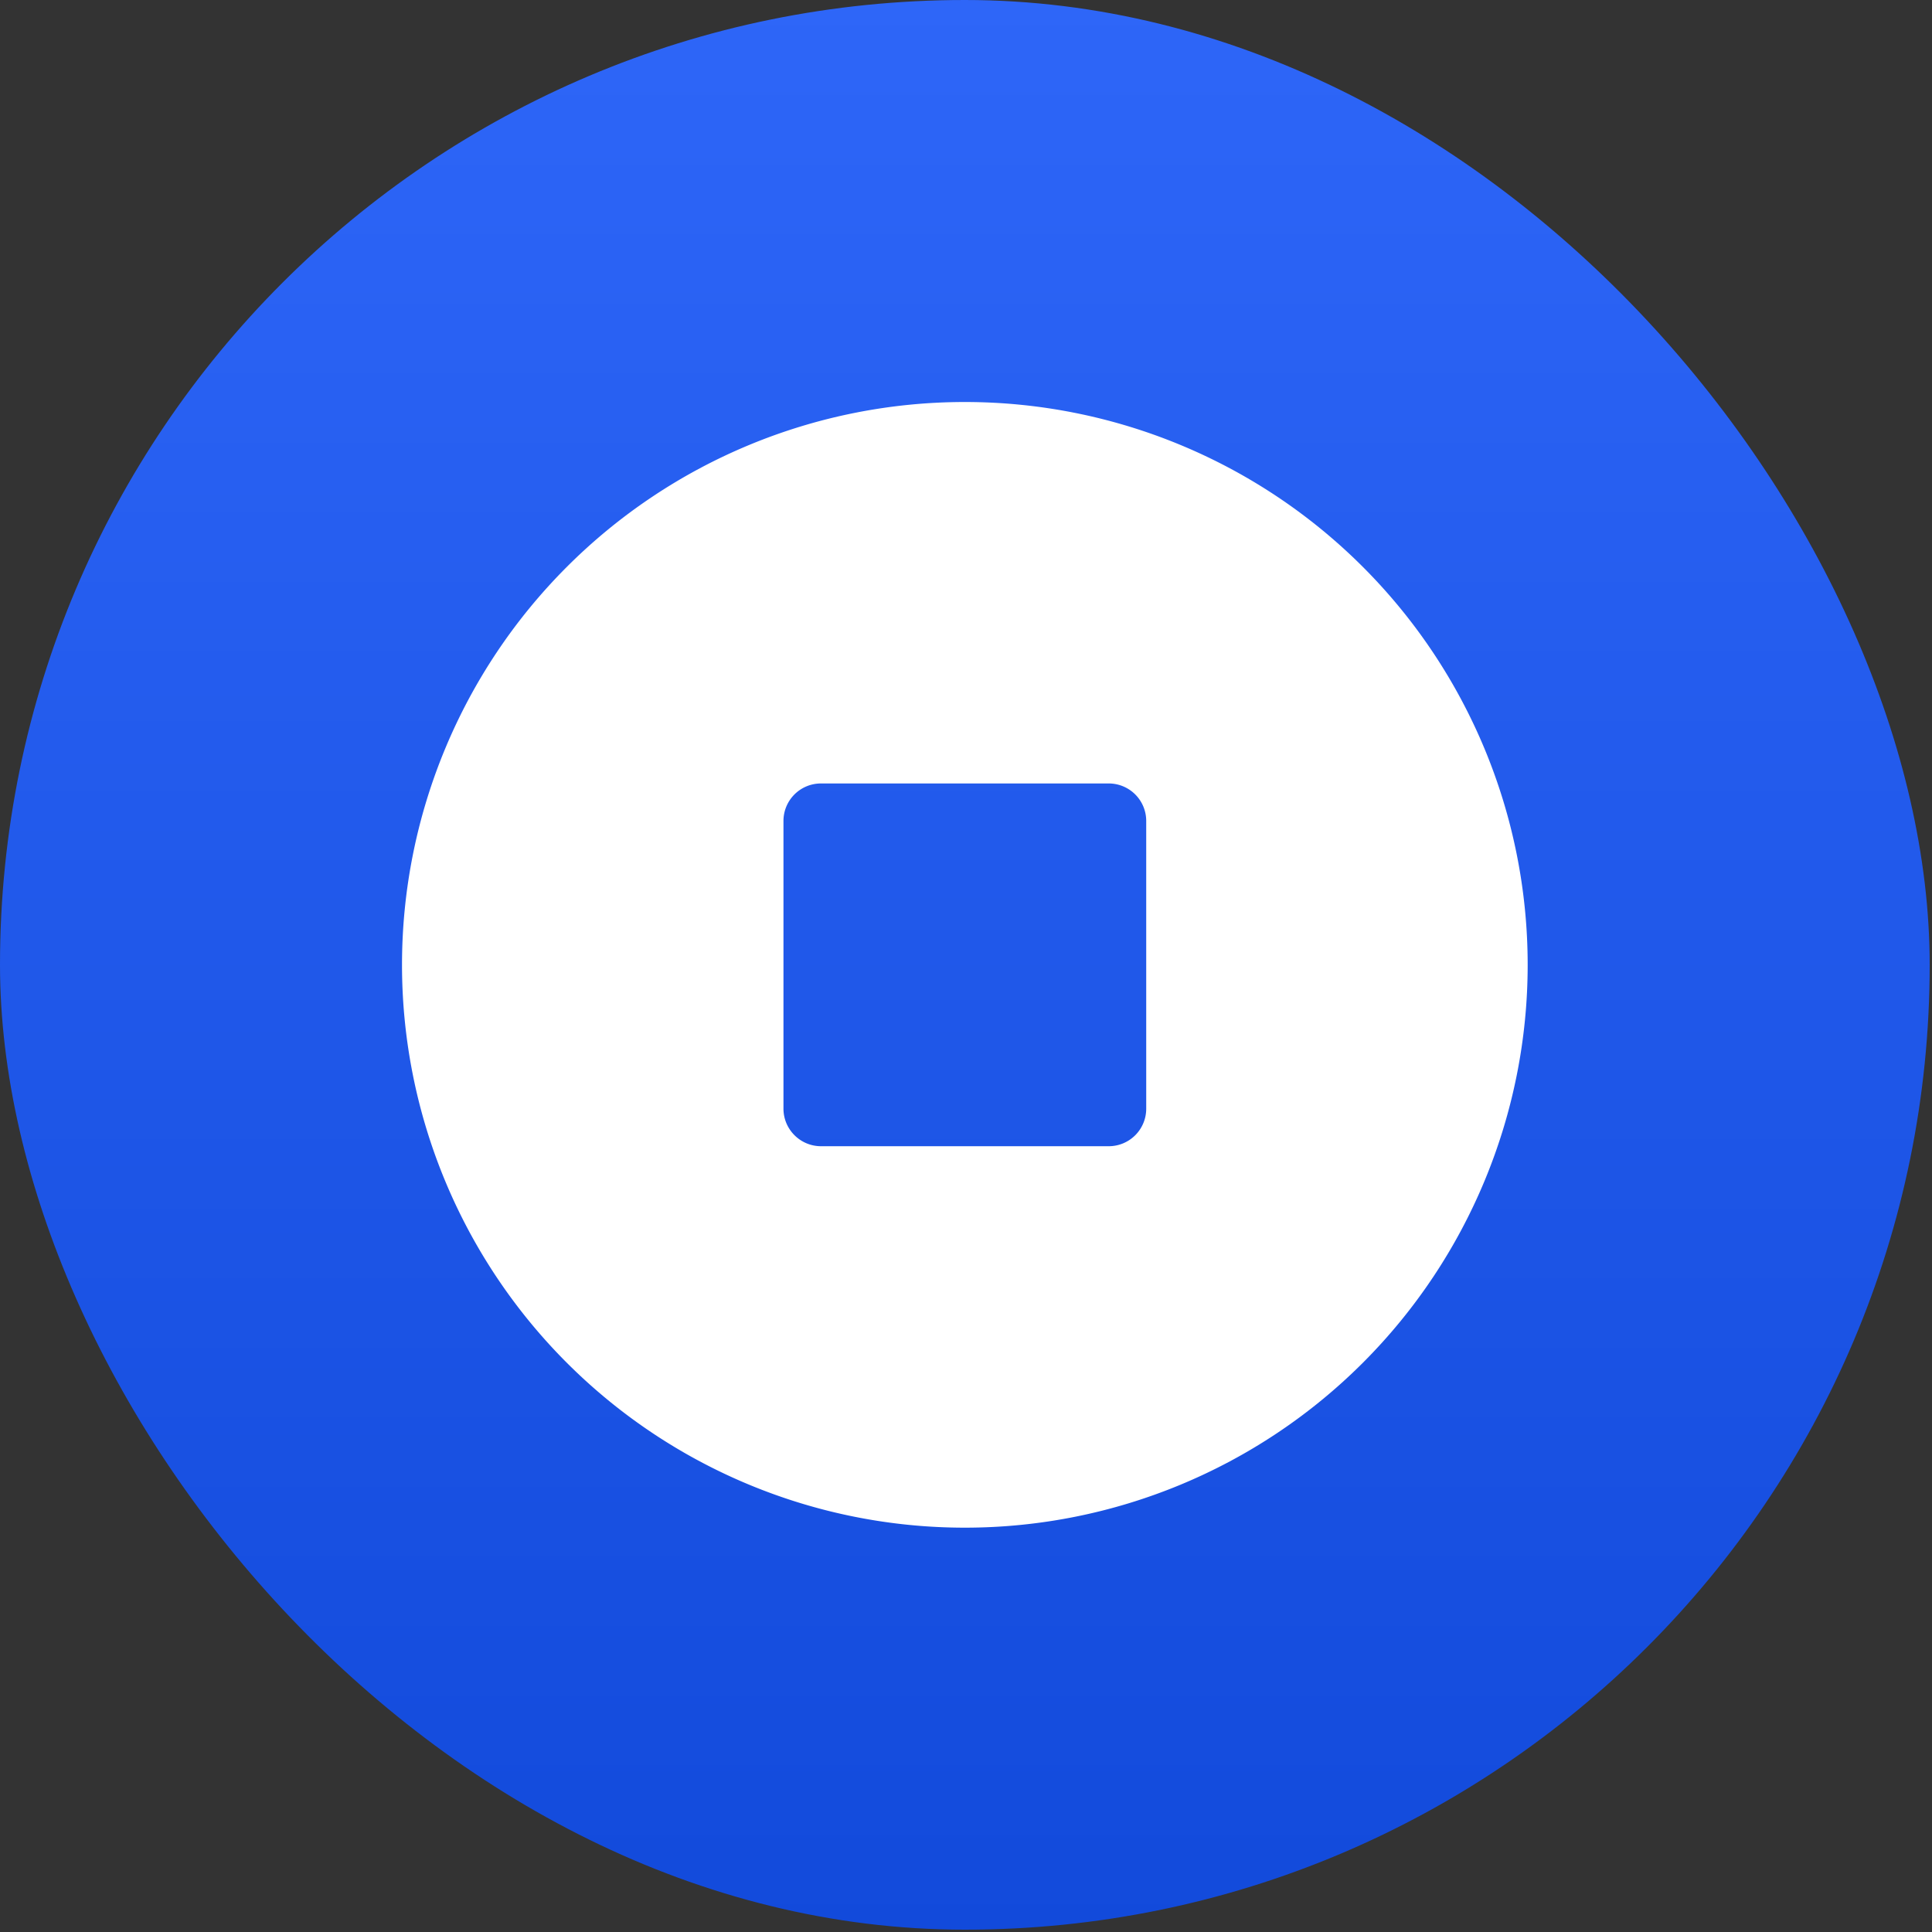 <svg xmlns="http://www.w3.org/2000/svg" width="25" height="25"><rect width="100%" height="100%" fill="#333333" stroke="none"/><defs><linearGradient id="a" x1="50%" x2="50%" y1="0%" y2="100%"><stop offset="0%" stop-color="#2E66F8"/><stop offset="100%" stop-color="#124ADB"/></linearGradient></defs><g fill="none" fill-rule="evenodd"><path fill="#FFF" d="M3.125 12.5a9.375 9.375 0 1 0 18.75 0 9.375 9.375 0 0 0-18.75 0Zm6.98-3.02a.625.625 0 0 0-.626.624v4.792c0 .345.28.625.625.625h4.792c.345 0 .625-.28.625-.625v-4.792a.625.625 0 0 0-.625-.625h-4.792Z"/><path d="M0 0h24.97v24.97H0z"/><rect width="24.97" height="24.97" fill="url(#a)" fill-rule="nonzero" rx="12.485"/><path fill="#FFF" d="M5.202 12.485a7.283 7.283 0 1 0 14.566 0 7.283 7.283 0 0 0-14.566 0Zm5.422-2.347a.485.485 0 0 0-.486.486v3.722c0 .268.218.486.486.486h3.722a.485.485 0 0 0 .486-.486v-3.722a.485.485 0 0 0-.486-.486h-3.722Z"/></g></svg>